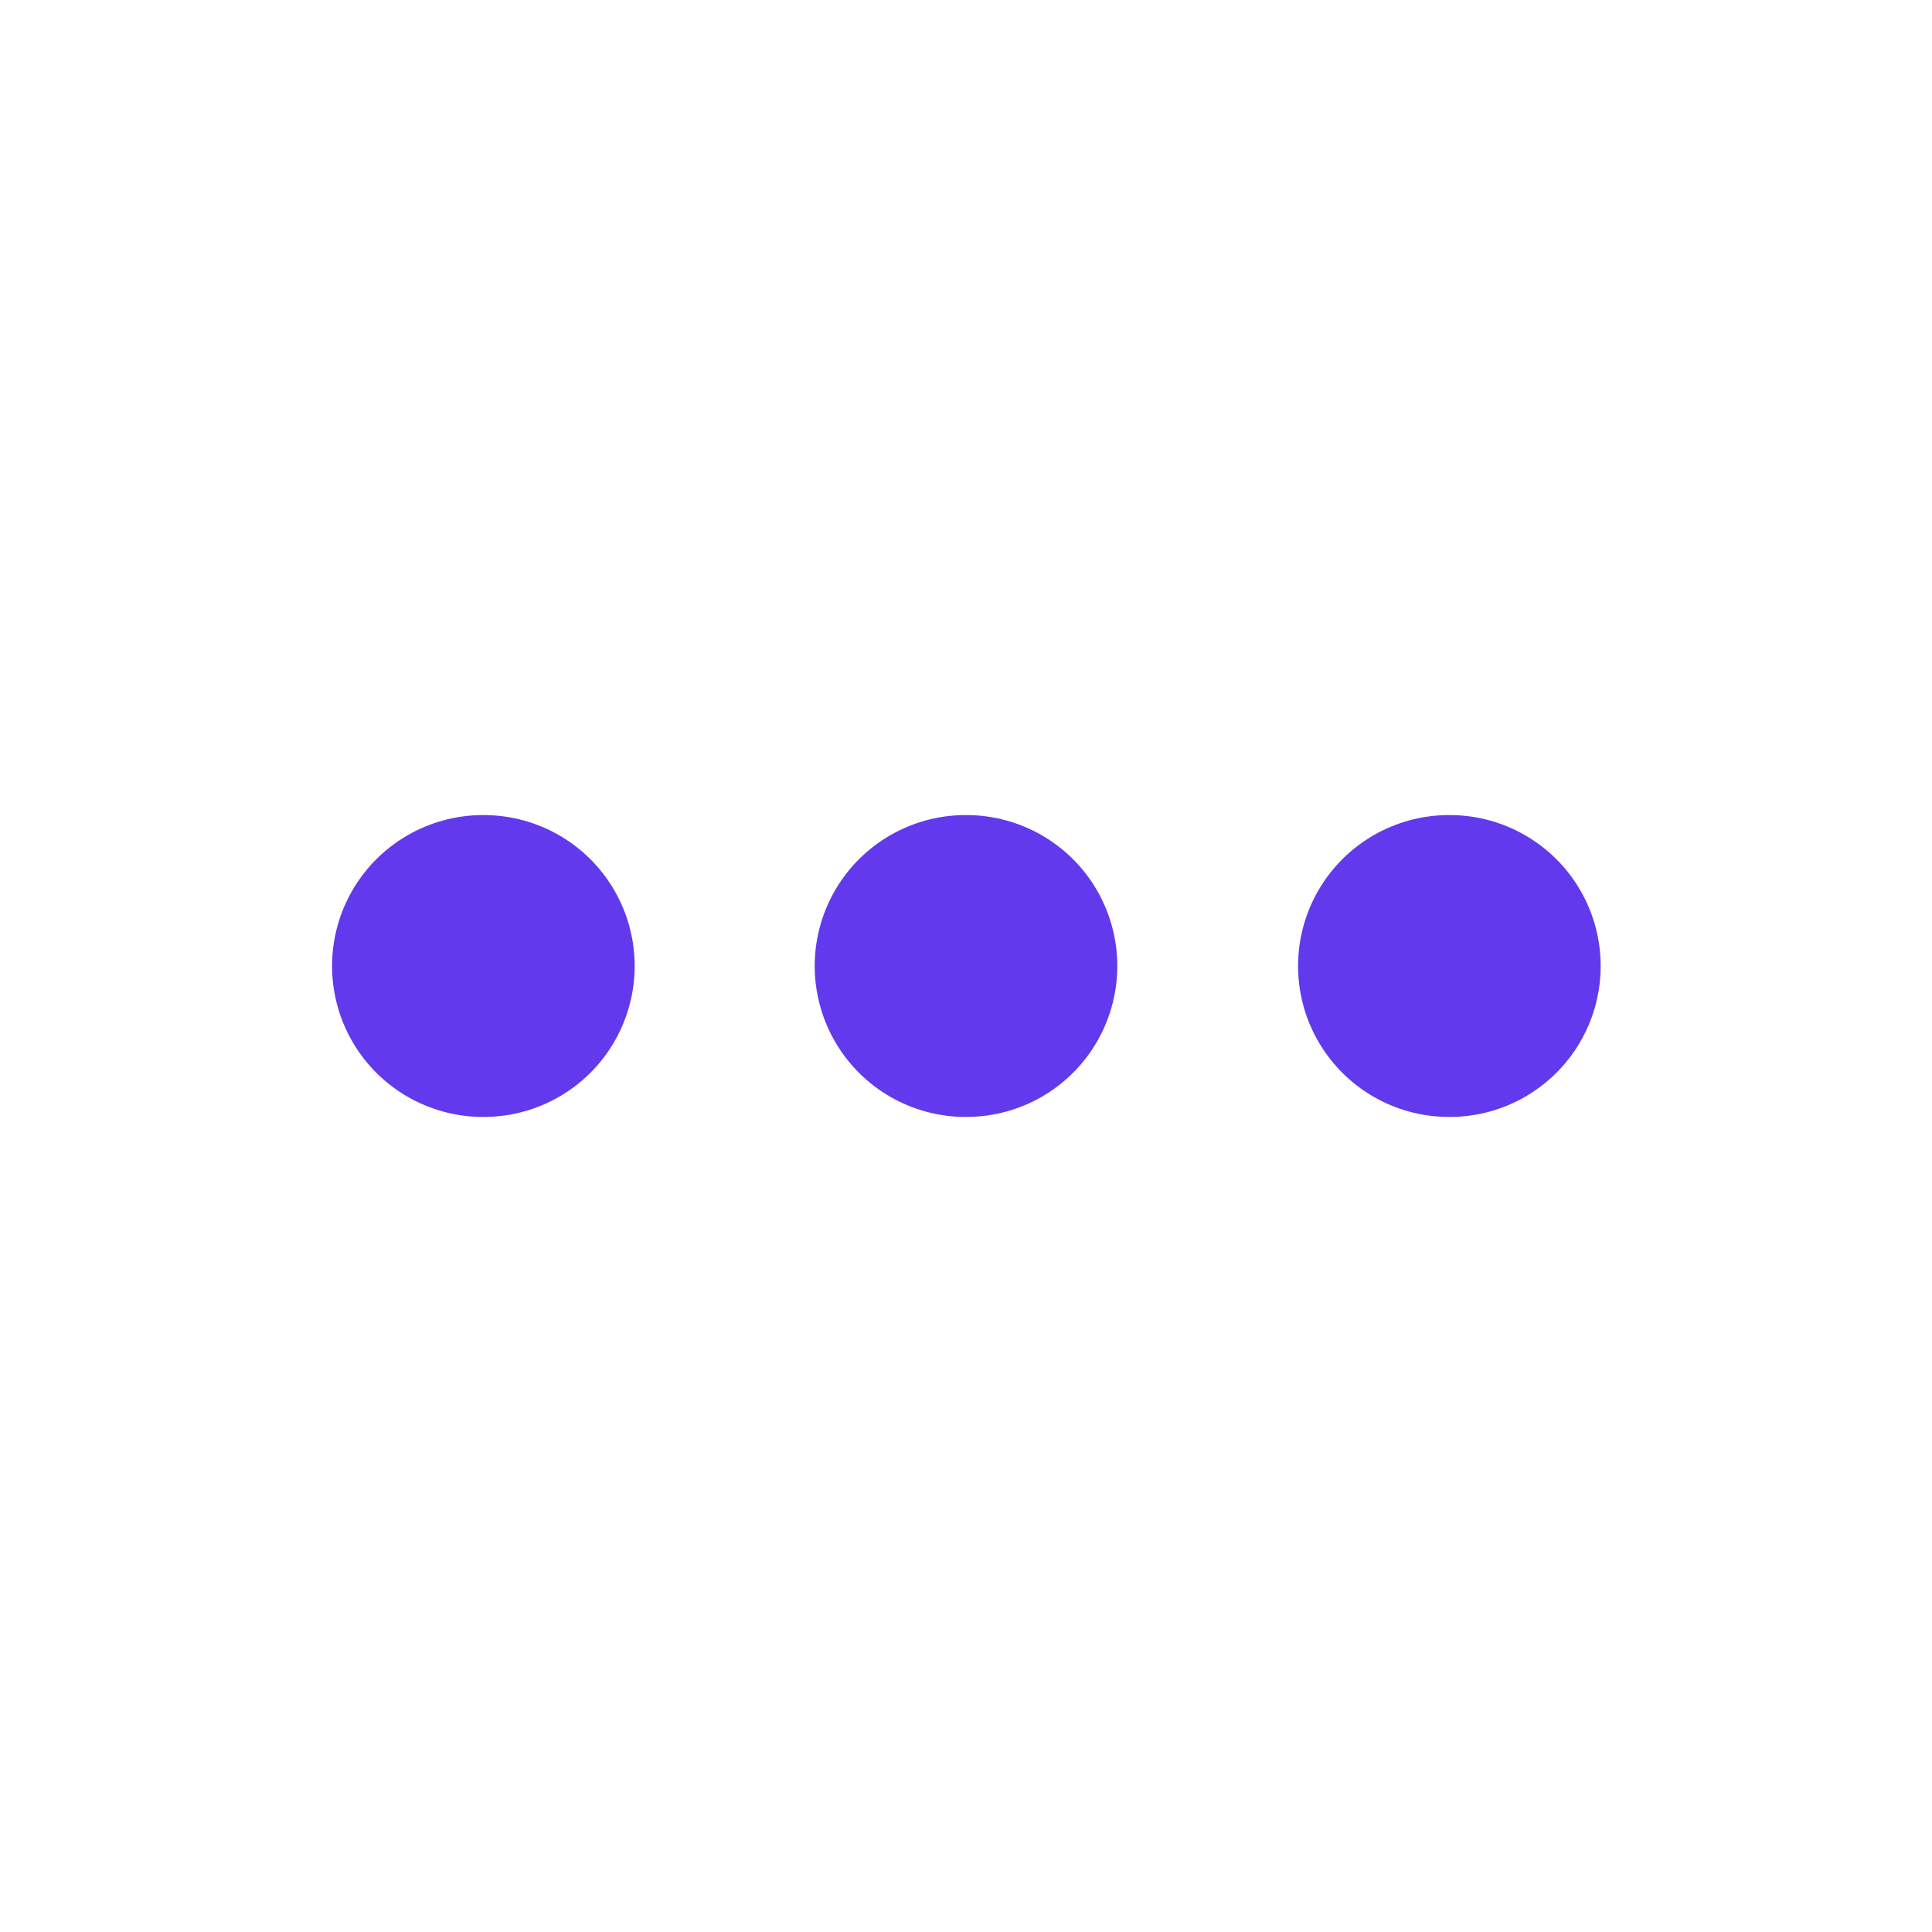 <svg width="16" height="16" viewBox="0 0 16 16" fill="none" xmlns="http://www.w3.org/2000/svg">
<path d="M7.997 8H8.003" stroke="#6239ED" stroke-width="2.5" stroke-linecap="round" stroke-linejoin="round"/>
<path d="M12 8H12.006" stroke="#6239ED" stroke-width="2.5" stroke-linecap="round" stroke-linejoin="round"/>
<path d="M4 8H4.006" stroke="#6239ED" stroke-width="2.5" stroke-linecap="round" stroke-linejoin="round"/>
</svg>
